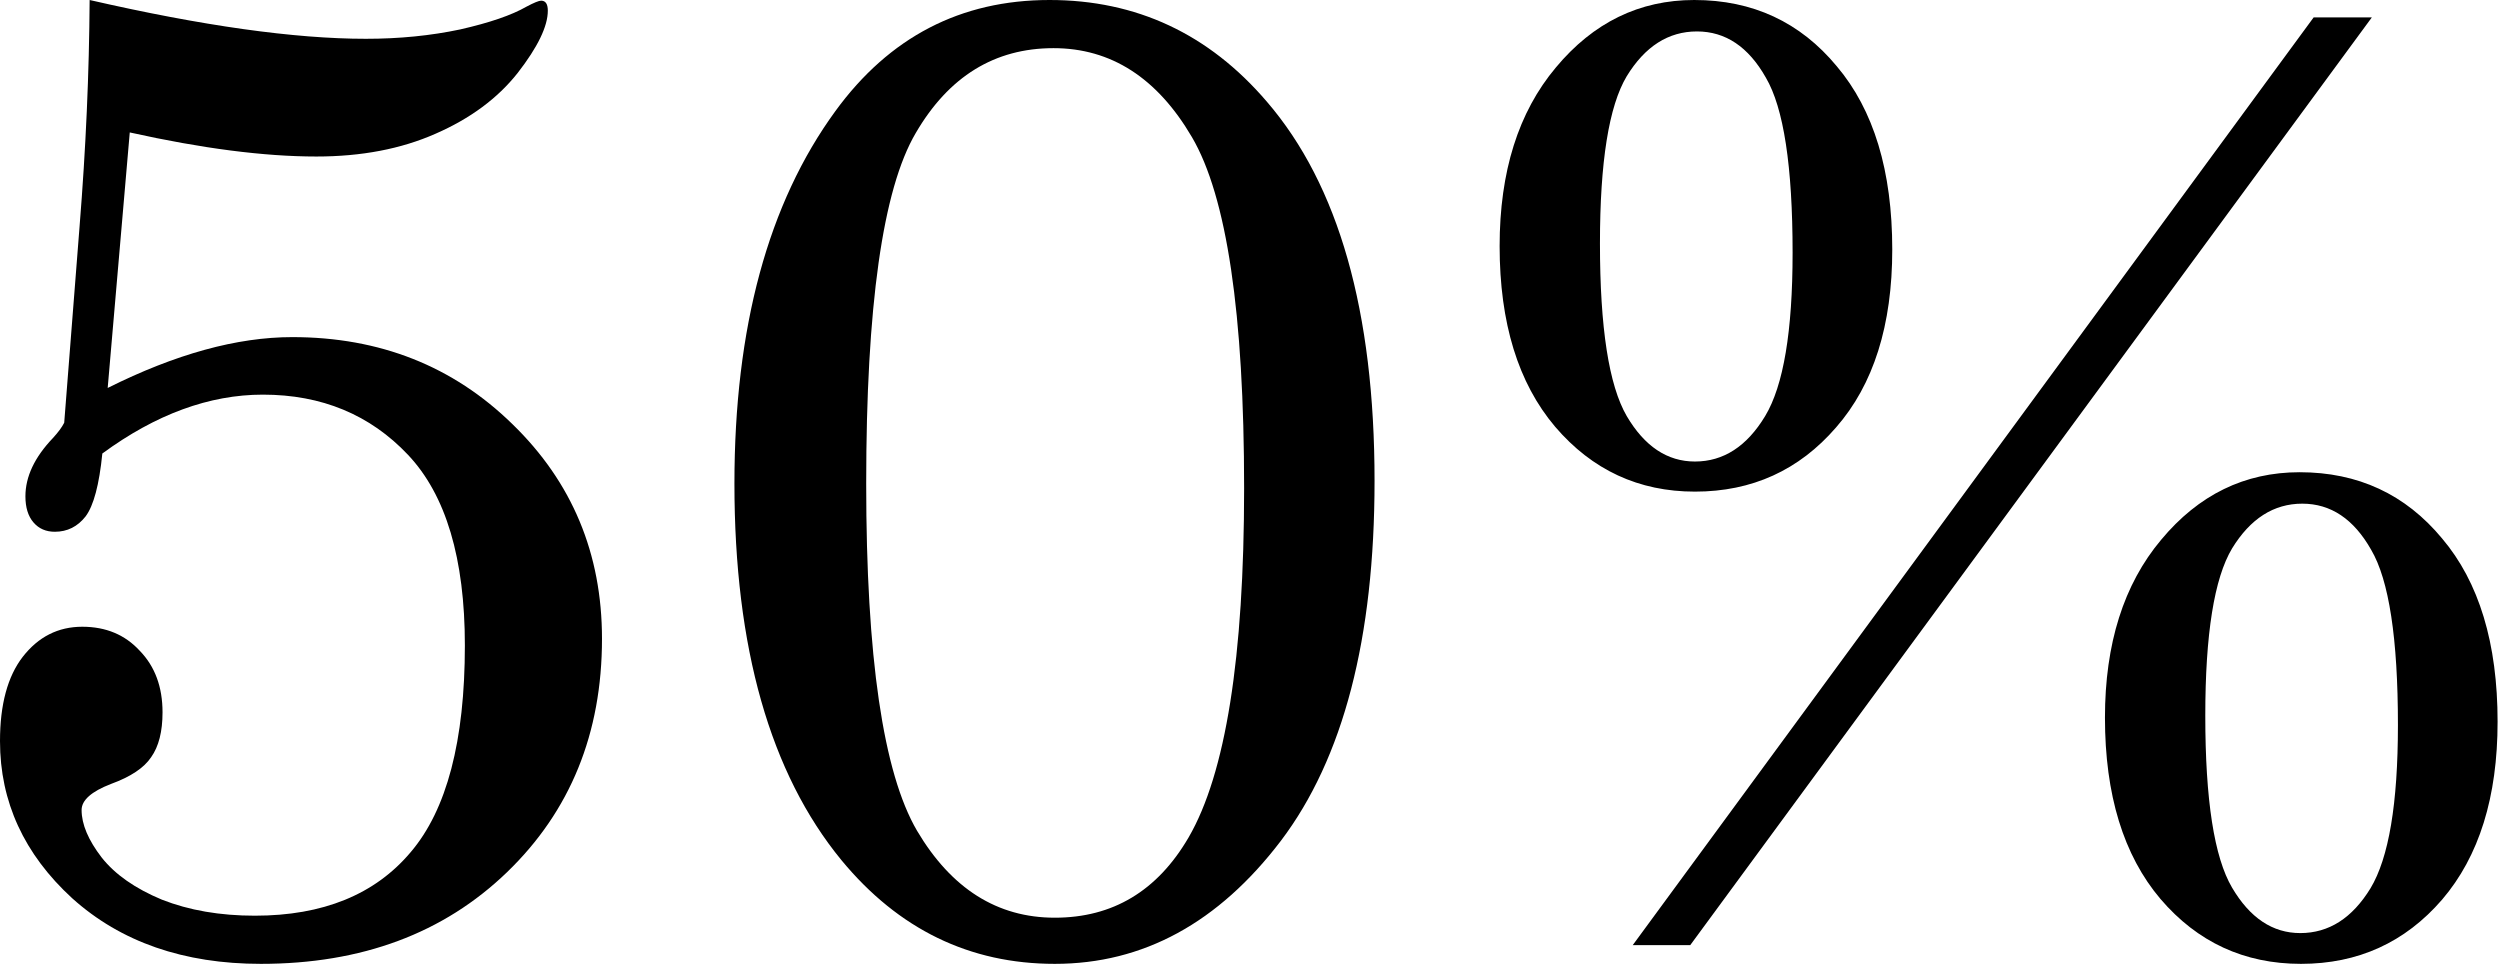 <svg width="365" height="141" viewBox="0 0 365 141" fill="none" xmlns="http://www.w3.org/2000/svg">
<path d="M13.086 0C29.557 3.776 43.001 5.664 53.418 5.664C58.301 5.664 62.891 5.208 67.188 4.297C71.484 3.32 74.707 2.214 76.856 0.977C77.962 0.391 78.678 0.098 79.004 0.098C79.655 0.098 79.981 0.586 79.981 1.562C79.981 3.841 78.516 6.868 75.586 10.645C72.656 14.355 68.652 17.318 63.574 19.531C58.561 21.745 52.767 22.852 46.191 22.852C38.574 22.852 29.492 21.68 18.945 19.336L15.723 56.641C20.671 54.167 25.391 52.311 29.883 51.074C34.375 49.837 38.639 49.219 42.676 49.219C55.436 49.219 66.146 53.45 74.805 61.914C83.529 70.378 87.891 80.827 87.891 93.262C87.891 107.064 83.268 118.424 74.023 127.344C64.779 136.263 52.8 140.723 38.086 140.723C26.823 140.723 17.643 137.533 10.547 131.152C3.516 124.707 0 117.057 0 108.203C0 102.865 1.107 98.763 3.32 95.898C5.599 92.969 8.496 91.504 12.012 91.504C15.462 91.504 18.262 92.676 20.41 95.019C22.624 97.298 23.73 100.293 23.73 104.004C23.73 106.803 23.177 108.984 22.07 110.547C21.029 112.109 19.076 113.411 16.211 114.453C13.346 115.56 11.914 116.829 11.914 118.262C11.914 120.345 12.891 122.656 14.844 125.195C16.797 127.669 19.727 129.72 23.633 131.348C27.604 132.91 32.129 133.691 37.207 133.691C47.168 133.691 54.753 130.599 59.961 124.414C65.234 118.229 67.871 108.171 67.871 94.238C67.871 81.543 65.104 72.266 59.57 66.406C54.036 60.547 46.973 57.617 38.379 57.617C34.473 57.617 30.566 58.333 26.66 59.766C22.754 61.198 18.848 63.346 14.941 66.211C14.486 70.768 13.672 73.828 12.5 75.391C11.328 76.888 9.831 77.637 8.008 77.637C6.706 77.637 5.664 77.181 4.883 76.269C4.102 75.358 3.711 74.088 3.711 72.461C3.711 69.596 5.046 66.764 7.715 63.965C8.496 63.118 9.049 62.37 9.375 61.719L11.621 33.008C12.533 21.68 13.021 10.677 13.086 0Z" fill="currentColor"/>
<path d="M153.223 0C165.918 0 176.497 4.948 184.961 14.844C195.443 27.018 200.684 45.475 200.684 70.215C200.684 93.197 196.126 110.71 187.012 122.754C177.897 134.733 166.895 140.723 154.004 140.723C141.569 140.723 131.185 135.677 122.852 125.586C112.435 112.891 107.227 94.564 107.227 70.606C107.227 47.819 112.142 29.688 121.973 16.211C129.85 5.404 140.267 0 153.223 0ZM153.809 7.031C145.215 7.031 138.509 11.165 133.691 19.434C128.874 27.637 126.465 44.694 126.465 70.606C126.465 95.931 128.939 112.826 133.887 121.289C138.9 129.753 145.605 133.984 154.004 133.984C162.467 133.984 168.978 130.078 173.535 122.266C178.939 112.956 181.641 95.963 181.641 71.289C181.641 45.768 179.102 28.678 174.023 20.02C168.945 11.361 162.207 7.031 153.809 7.031Z" fill="currentColor"/>
<path d="M247.363 0C255.892 0 262.826 3.223 268.164 9.668C273.568 16.048 276.27 24.967 276.27 36.426C276.27 47.493 273.535 56.152 268.066 62.402C262.663 68.652 255.794 71.777 247.461 71.777C239.258 71.777 232.454 68.62 227.051 62.305C221.647 55.925 218.945 47.135 218.945 35.938C218.945 25.065 221.68 16.374 227.148 9.863C232.617 3.288 239.355 0 247.363 0ZM247.754 4.59C243.587 4.59 240.169 6.771 237.5 11.133C234.896 15.495 233.594 23.633 233.594 35.547C233.594 47.852 234.896 56.25 237.5 60.742C240.104 65.169 243.424 67.383 247.461 67.383C251.628 67.383 255.046 65.169 257.715 60.742C260.384 56.315 261.719 48.372 261.719 36.914C261.719 24.284 260.417 15.755 257.812 11.328C255.273 6.836 251.921 4.59 247.754 4.59ZM337.793 2.539H346.289L246.777 137.988H238.379L337.793 2.539ZM335.742 68.945C344.271 68.945 351.204 72.168 356.543 78.613C361.947 84.993 364.648 93.913 364.648 105.371C364.648 116.374 361.947 125.033 356.543 131.348C351.139 137.598 344.271 140.723 335.938 140.723C327.669 140.723 320.833 137.565 315.43 131.25C310.026 124.87 307.324 116.048 307.324 104.785C307.324 93.978 310.059 85.319 315.527 78.809C320.996 72.233 327.734 68.945 335.742 68.945ZM336.133 73.535C331.966 73.535 328.548 75.716 325.879 80.078C323.275 84.44 321.973 92.578 321.973 104.492C321.973 116.797 323.275 125.163 325.879 129.59C328.483 134.017 331.803 136.23 335.84 136.23C340.007 136.23 343.424 134.049 346.094 129.688C348.763 125.26 350.098 117.318 350.098 105.859C350.098 93.229 348.796 84.701 346.191 80.273C343.652 75.781 340.299 73.535 336.133 73.535Z" fill="currentColor"/>
</svg>
